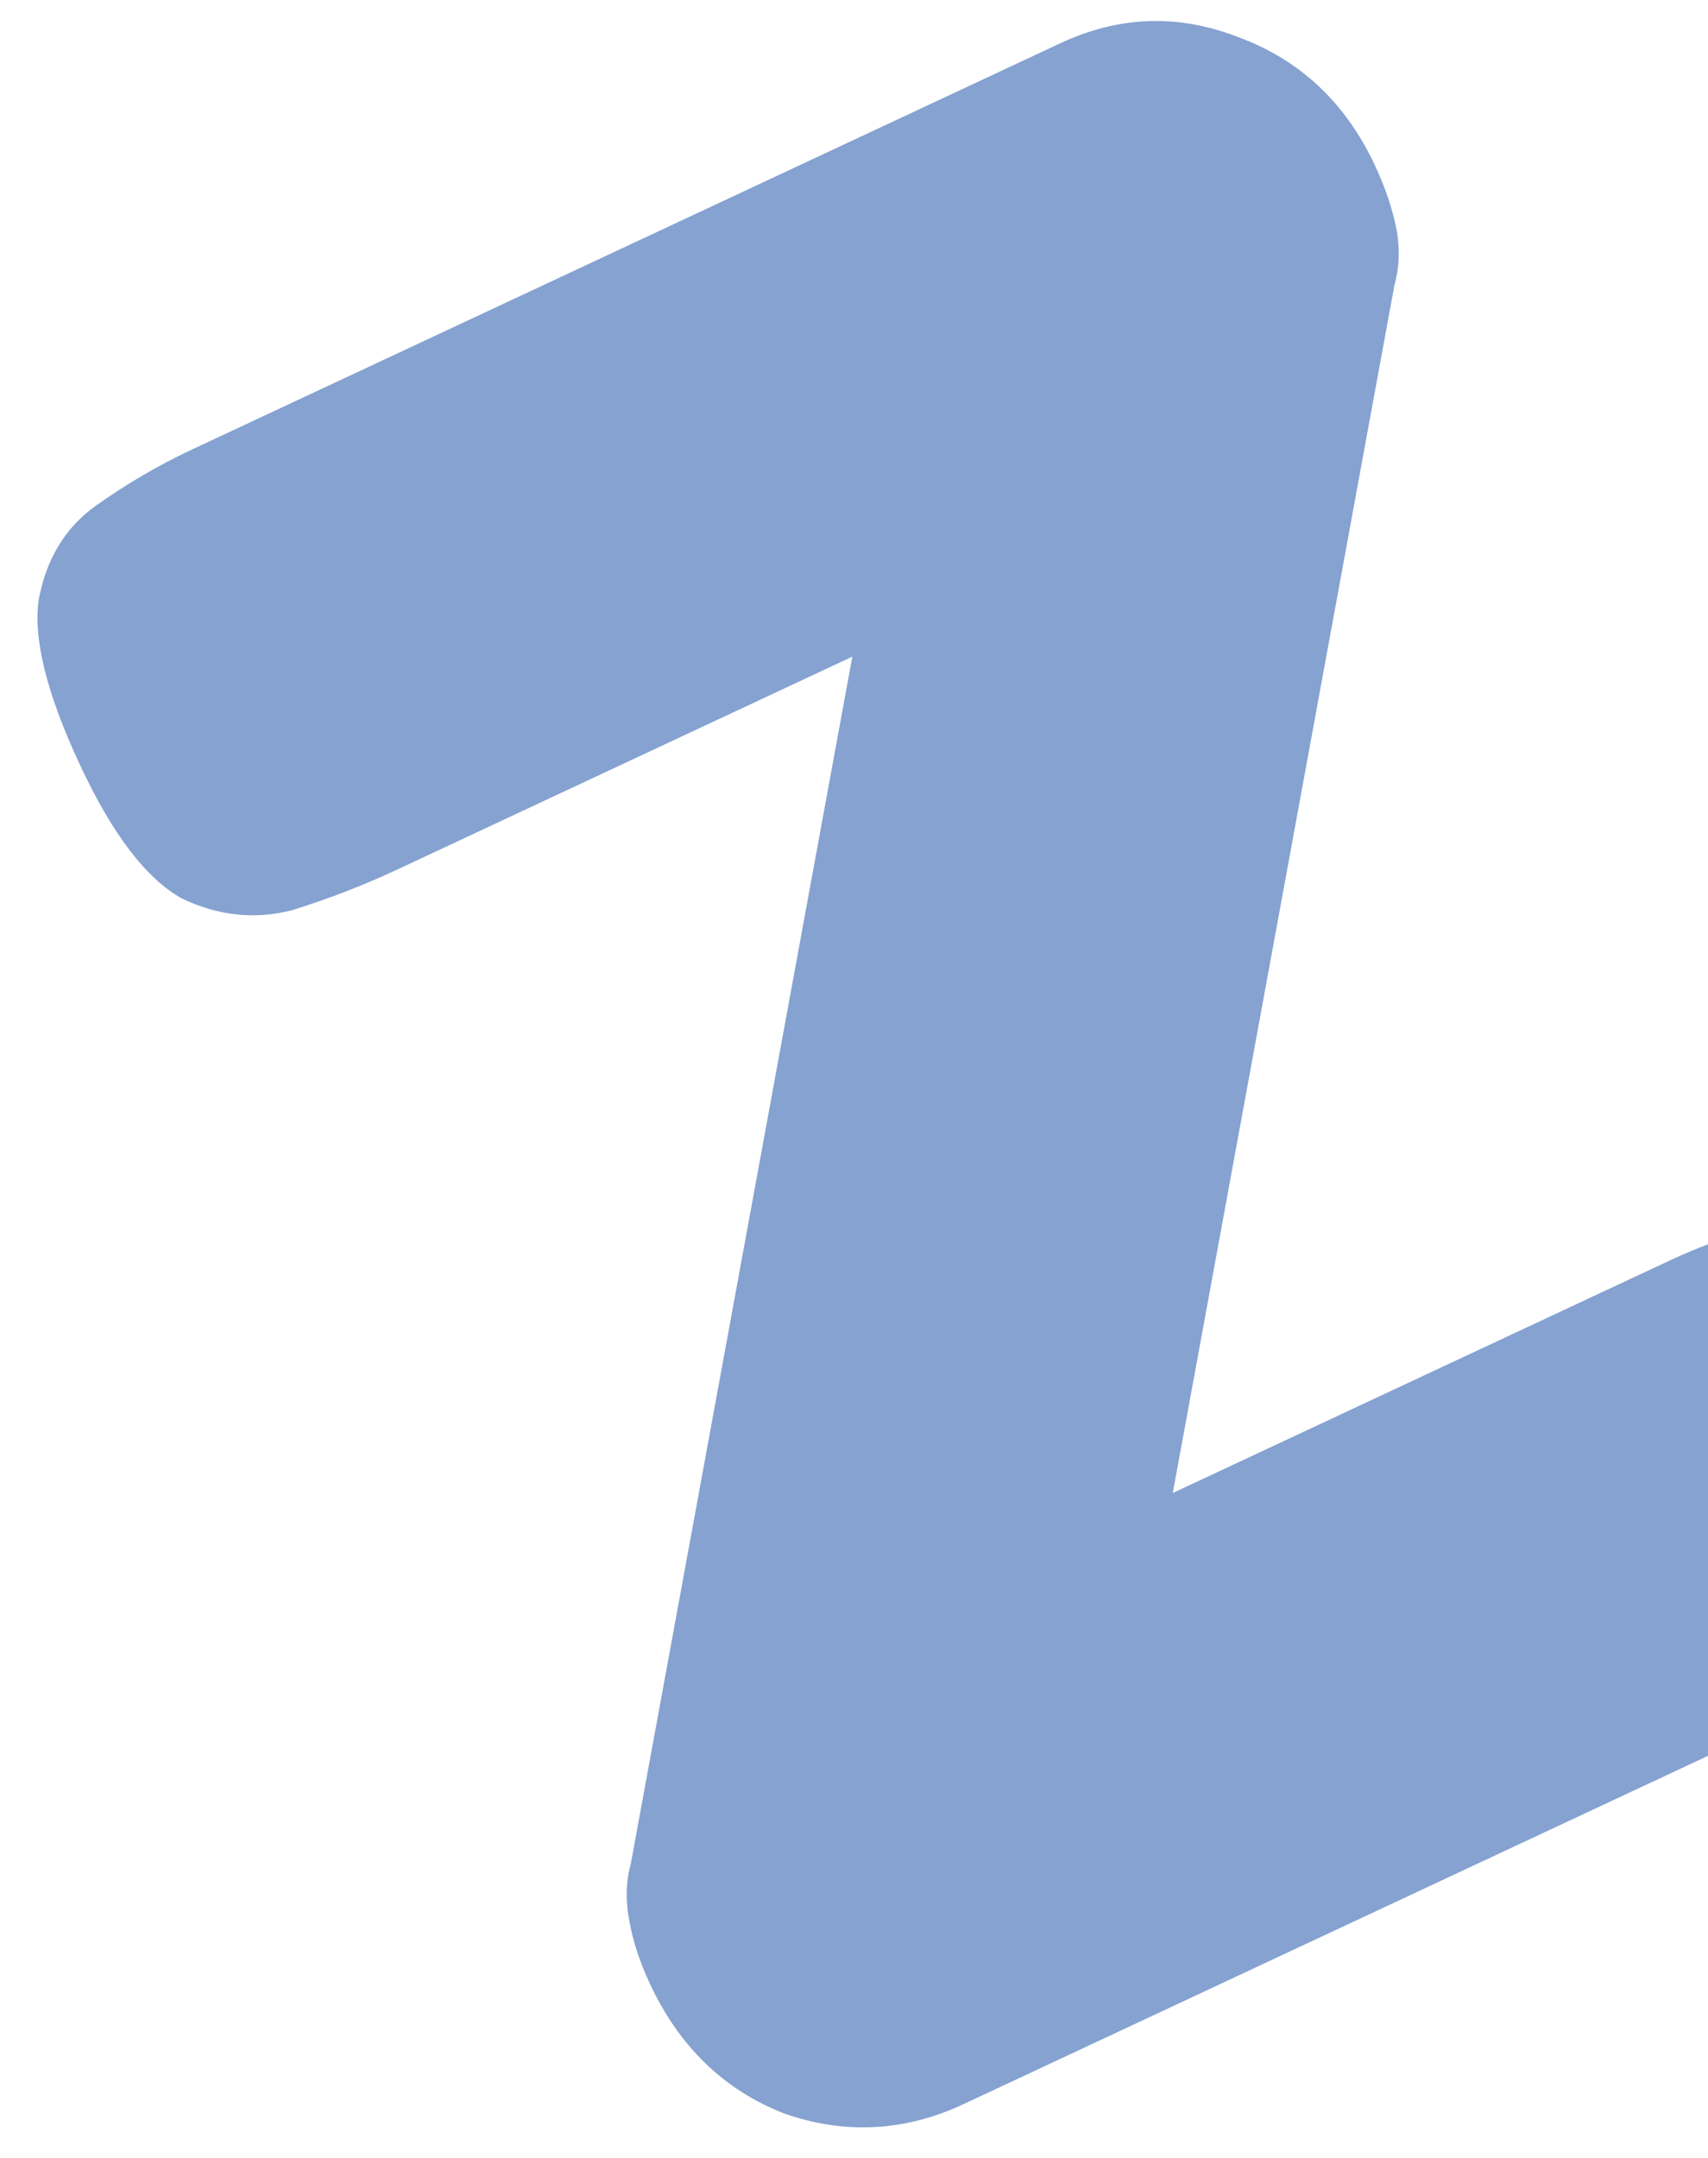 <?xml version="1.0" encoding="UTF-8" standalone="no"?><svg width='38' height='48' viewBox='0 0 38 48' fill='none' xmlns='http://www.w3.org/2000/svg'>
<path d='M21.438 46.803C20.13 47.414 18.799 47.484 17.446 47.012C16.11 46.488 15.116 45.529 14.463 44.134C14.235 43.645 14.083 43.185 14.007 42.753C13.914 42.286 13.923 41.857 14.033 41.465L18.963 14.606L8.844 19.339C8.087 19.694 7.305 19.995 6.499 20.245C5.677 20.459 4.86 20.374 4.05 19.987C3.258 19.55 2.504 18.564 1.786 17.029C1.035 15.424 0.728 14.186 0.866 13.313C1.038 12.425 1.452 11.742 2.11 11.265C2.802 10.771 3.527 10.347 4.284 9.993L23.593 0.961C24.901 0.35 26.223 0.306 27.558 0.829C28.928 1.336 29.939 2.287 30.592 3.683C30.82 4.171 30.981 4.649 31.073 5.116C31.149 5.548 31.132 5.96 31.022 6.351L26.092 33.21L37.14 28.042C37.898 27.688 38.653 27.42 39.407 27.238C40.195 27.039 40.968 27.166 41.725 27.62C42.501 28.022 43.239 28.974 43.941 30.474C44.675 32.044 44.956 33.273 44.784 34.161C44.647 35.033 44.249 35.708 43.592 36.185C42.934 36.663 42.21 37.087 41.418 37.457L21.438 46.803Z' fill='#85A2D0'/>
</svg>
